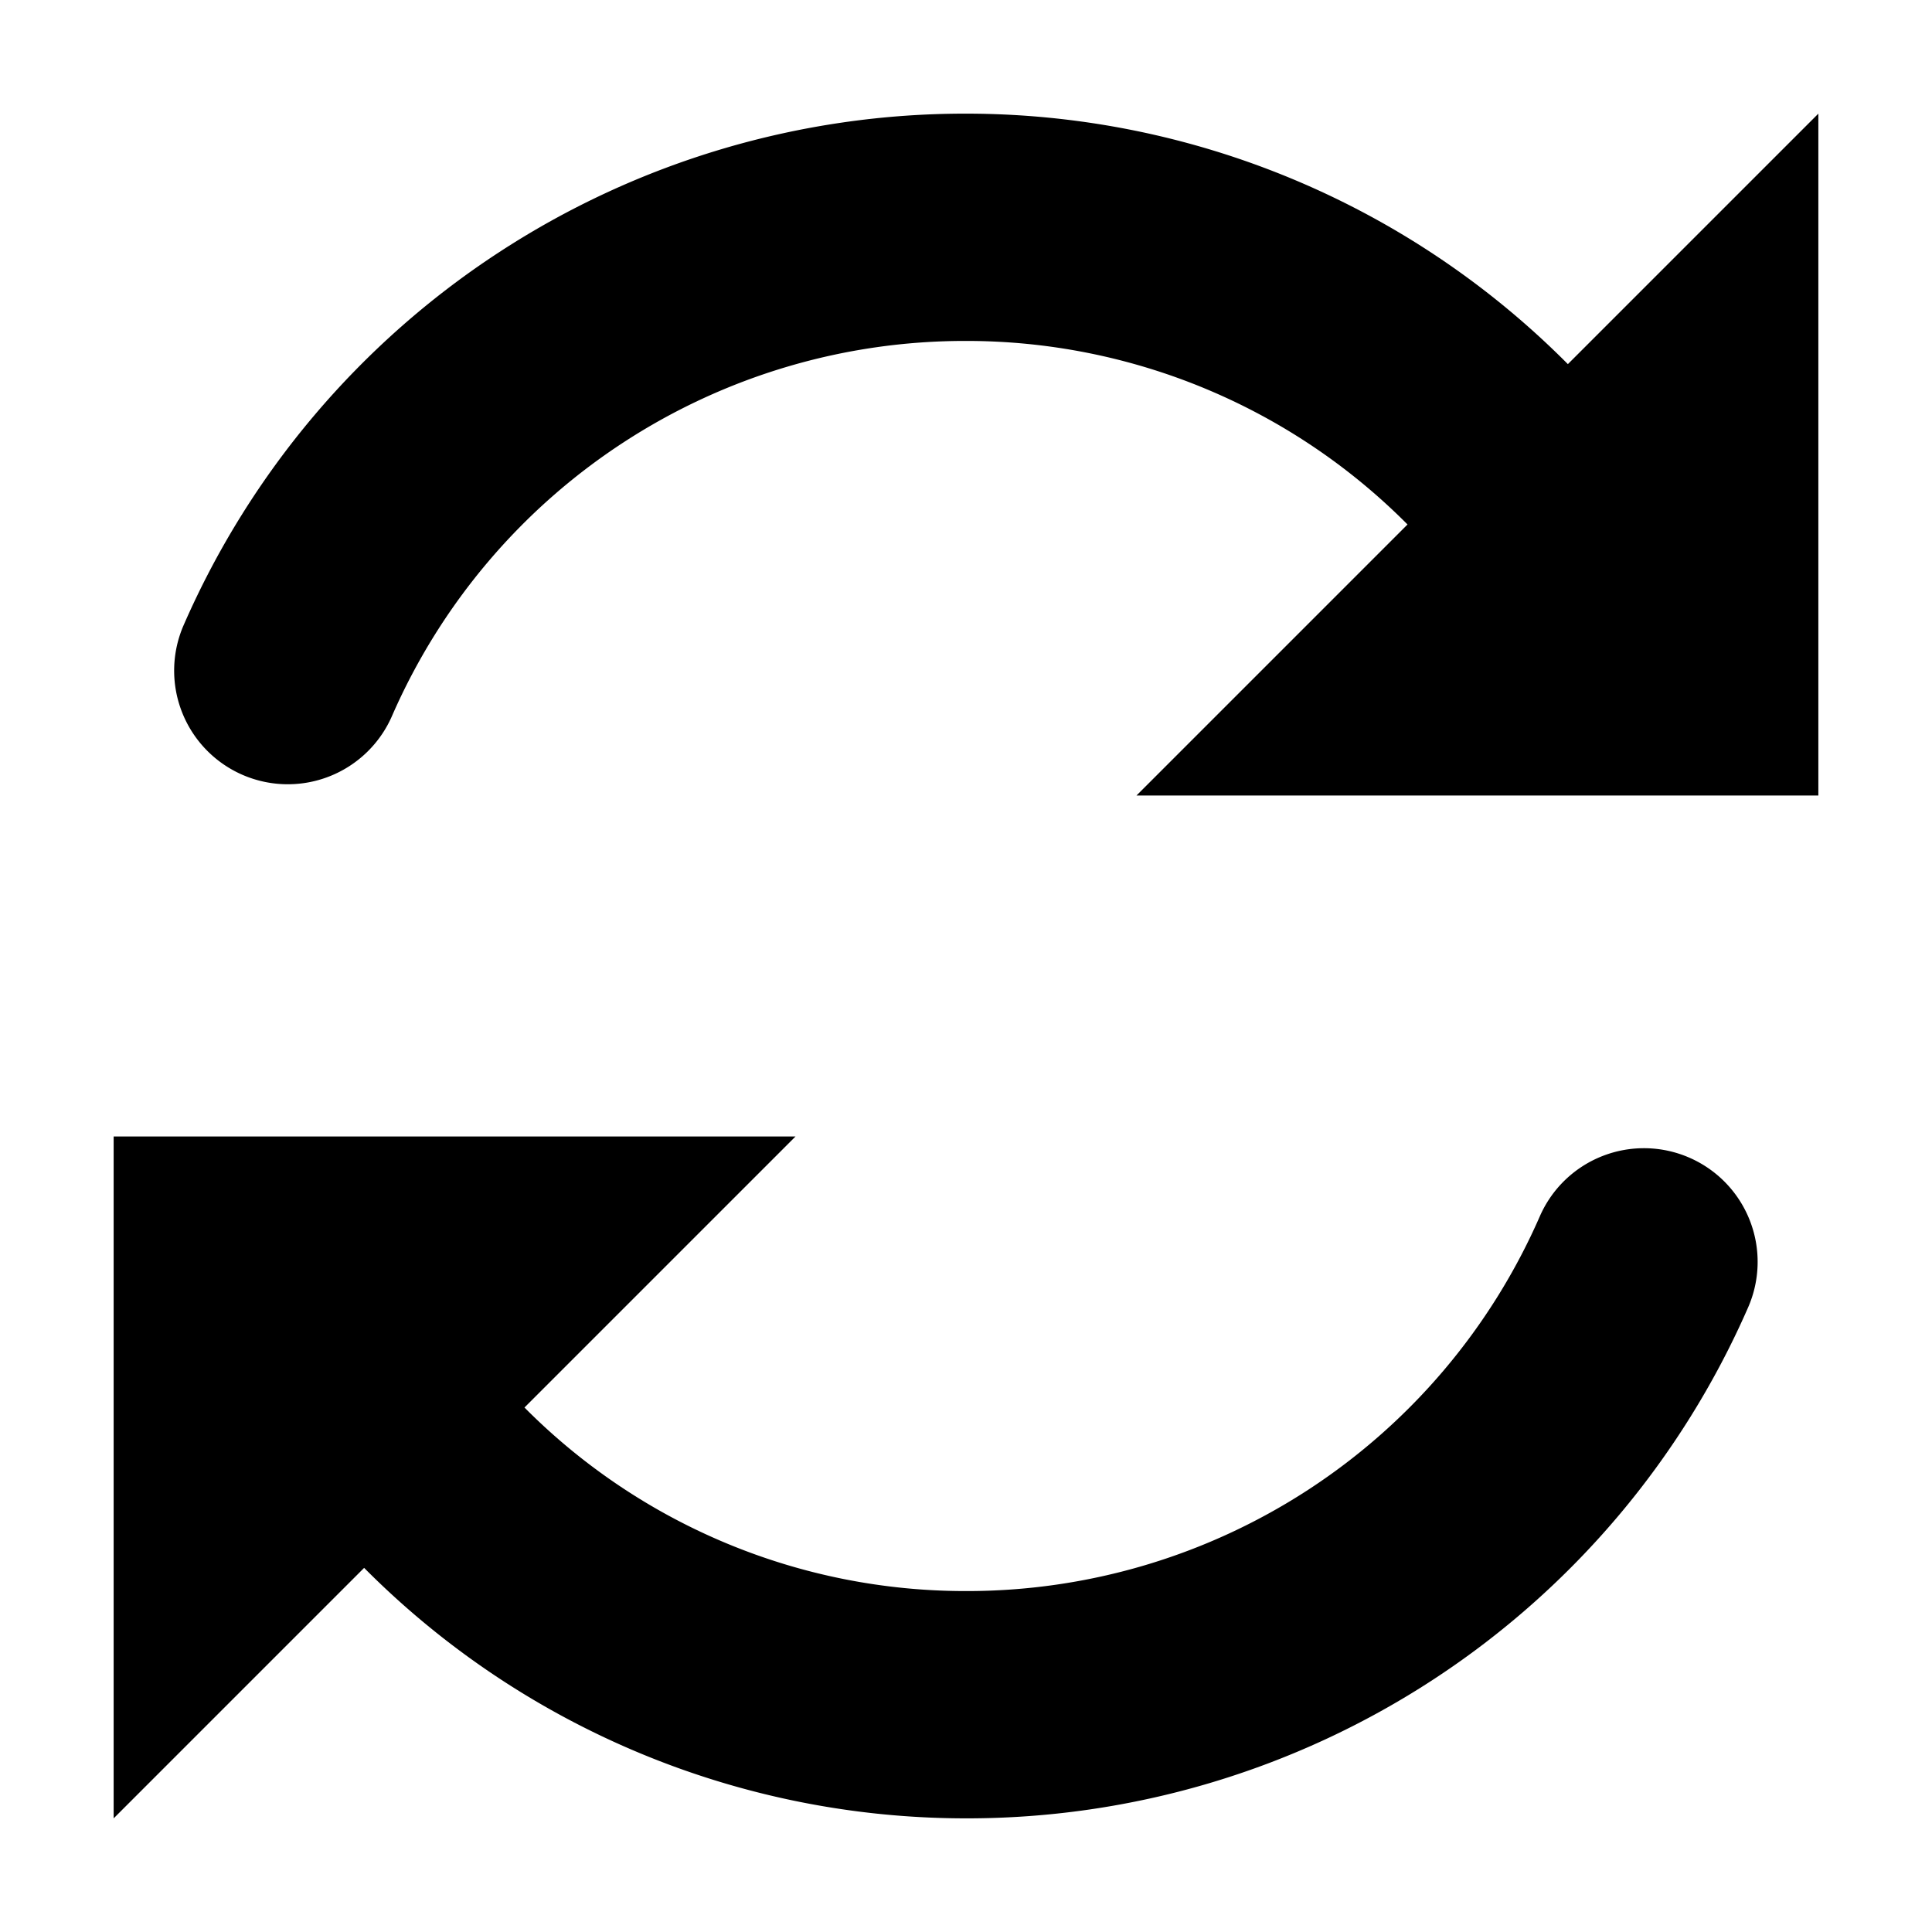 <svg xmlns="http://www.w3.org/2000/svg" viewBox="0 0 17 17">
  <path fill="currentColor" d="M14.866 10.187a1 1 0 0 0-1.317.516A5.5 5.5 0 0 1 8.5 14a5.465 5.465 0 0 1-3.885-1.615L7 10H1v6l2.204-2.204A7.466 7.466 0 0 0 8.5 16a7.502 7.502 0 0 0 6.882-4.496 1 1 0 0 0-.516-1.317zm-1.07-6.983A7.466 7.466 0 0 0 8.5 1a7.502 7.502 0 0 0-6.882 4.496 1 1 0 1 0 1.833.8A5.5 5.5 0 0 1 8.5 3a5.47 5.47 0 0 1 3.885 1.615L10 7h6V1l-2.204 2.204z"/>
</svg>
